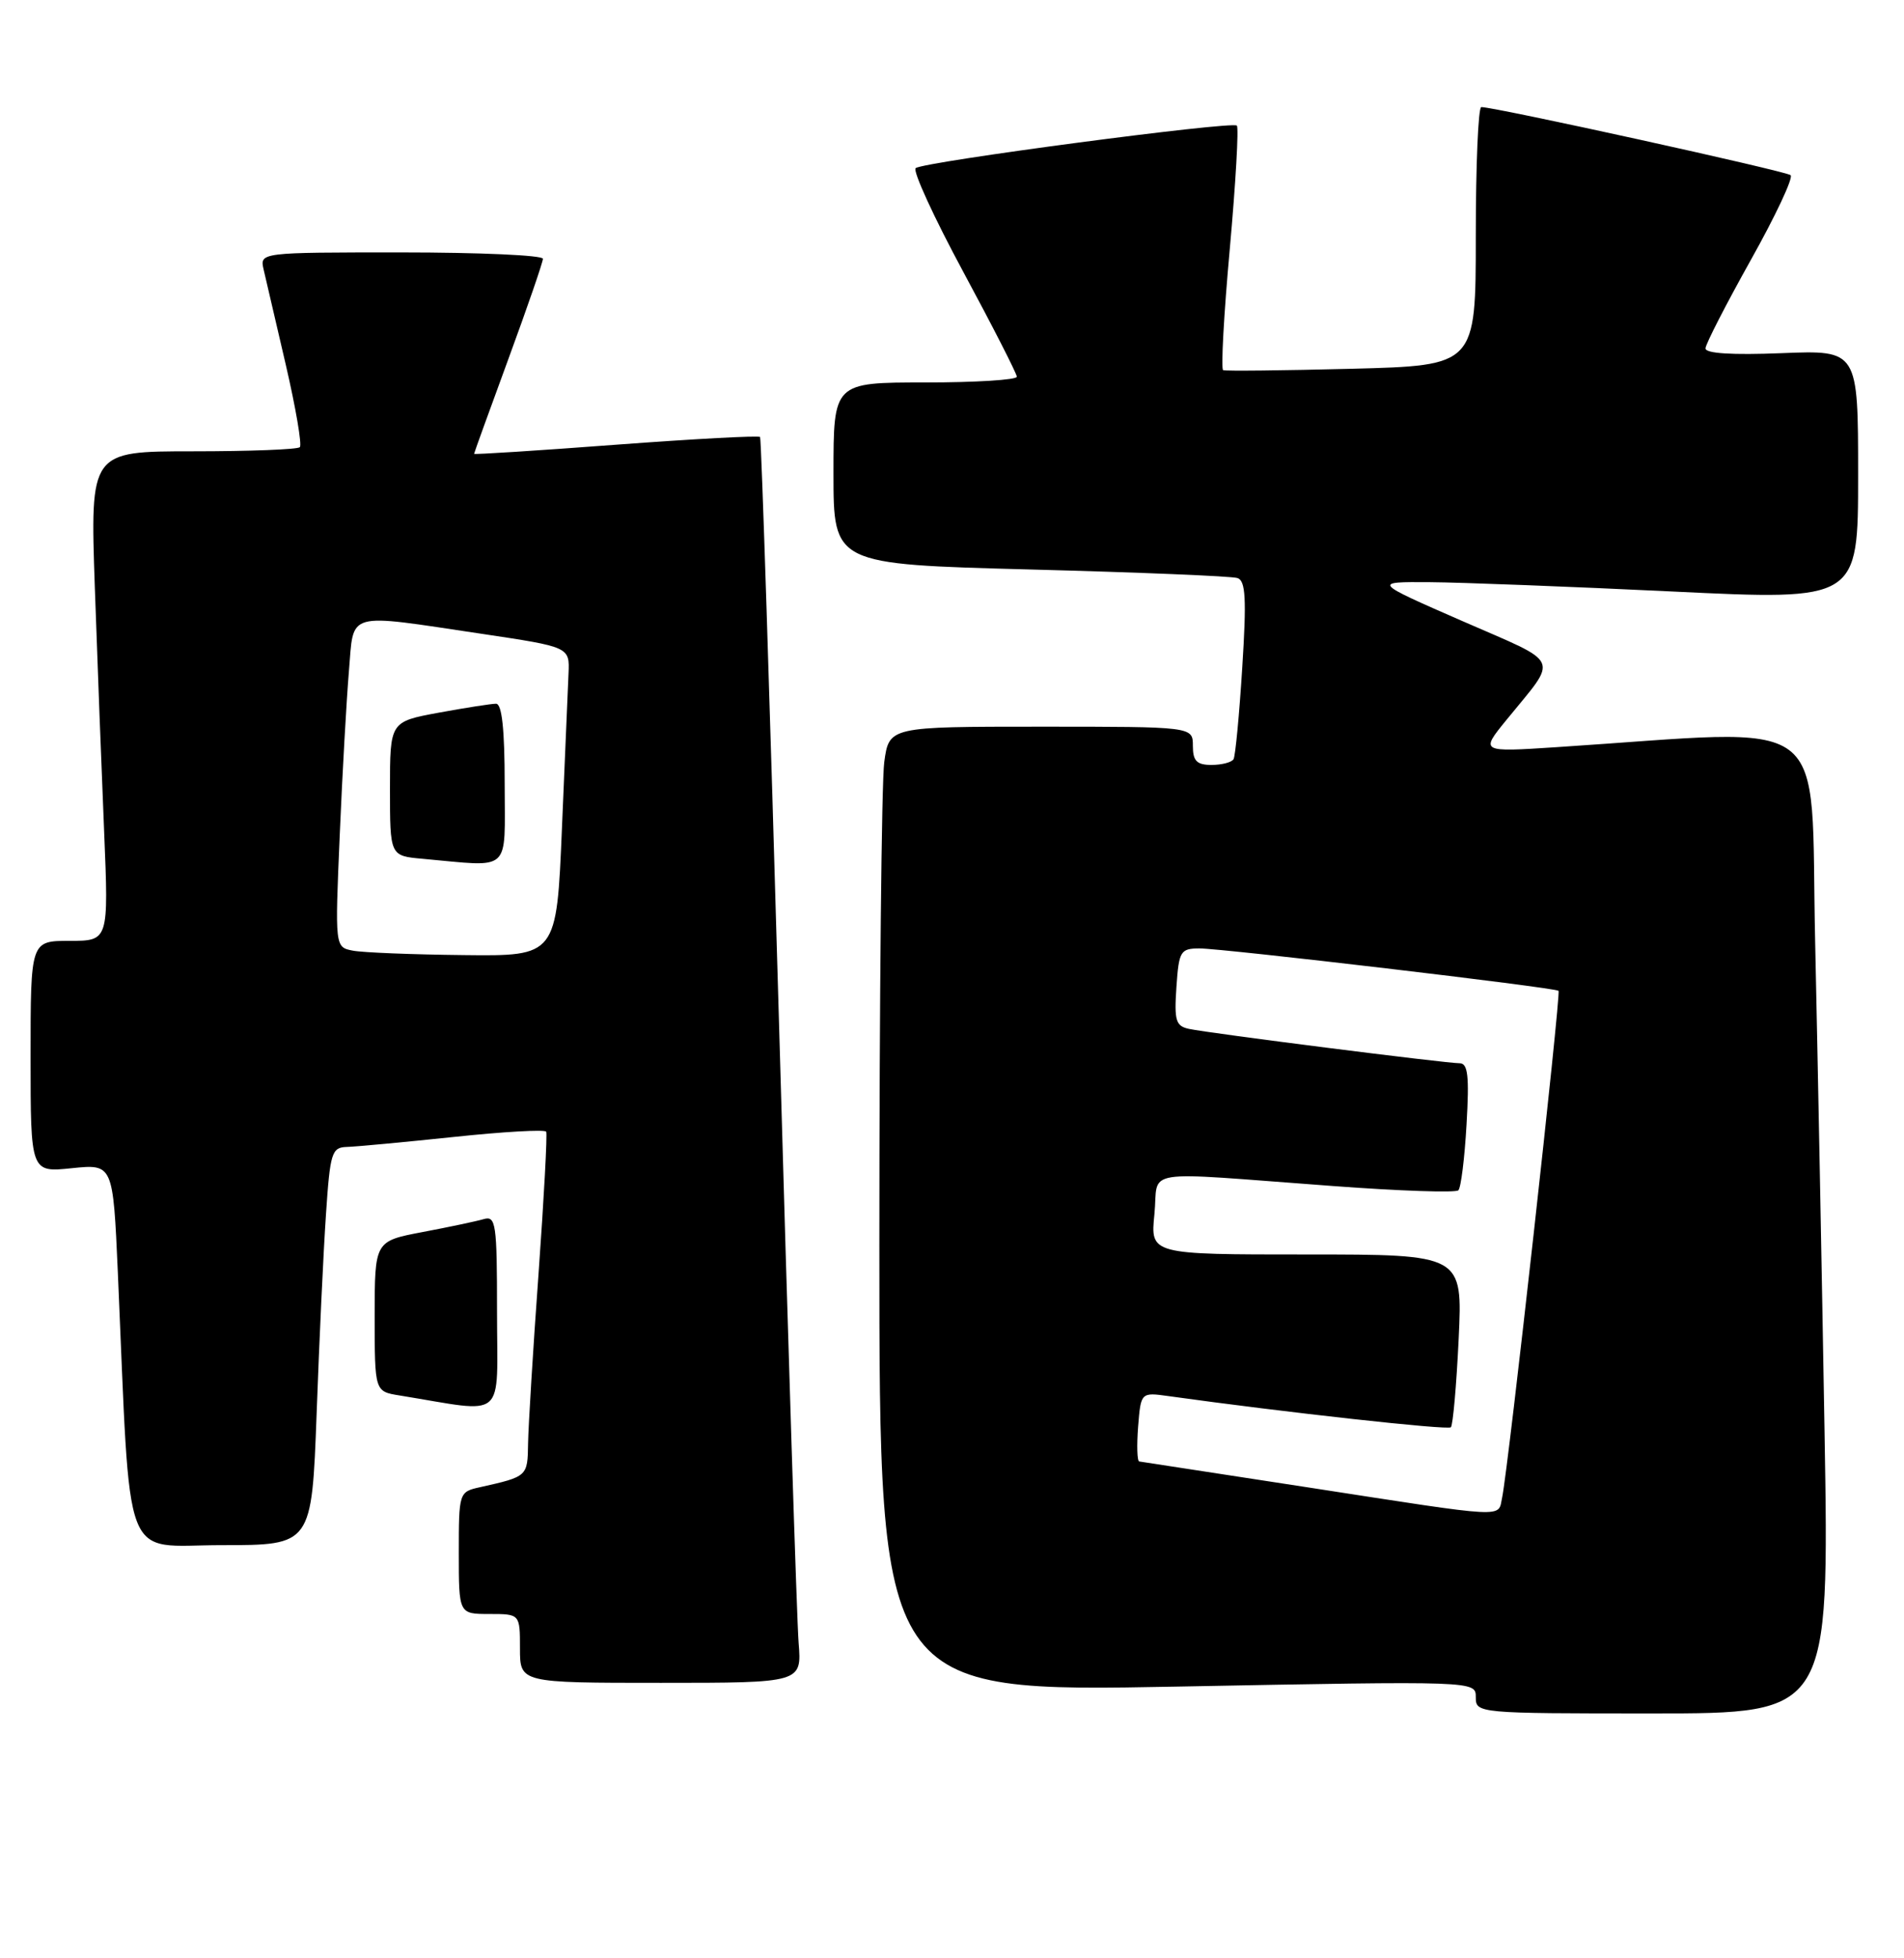 <?xml version="1.0" encoding="UTF-8" standalone="no"?>
<!DOCTYPE svg PUBLIC "-//W3C//DTD SVG 1.1//EN" "http://www.w3.org/Graphics/SVG/1.1/DTD/svg11.dtd" >
<svg xmlns="http://www.w3.org/2000/svg" xmlns:xlink="http://www.w3.org/1999/xlink" version="1.1" viewBox="0 0 249 256">
 <g >
 <path fill="currentColor"
d=" M 238.61 187.25 C 238.27 167.04 237.71 138.17 237.38 123.10 C 236.70 92.61 240.26 95.29 203.54 97.68 C 193.57 98.33 193.57 98.33 197.04 94.08 C 203.84 85.72 204.39 86.94 191.26 81.20 C 179.50 76.06 179.50 76.06 187.00 76.11 C 191.12 76.14 205.41 76.69 218.75 77.33 C 243.00 78.50 243.00 78.50 243.00 62.13 C 243.00 45.77 243.00 45.77 233.00 46.17 C 226.50 46.43 223.01 46.21 223.04 45.54 C 223.06 44.97 225.73 39.78 228.96 34.00 C 232.20 28.22 234.55 23.23 234.17 22.90 C 233.58 22.37 195.53 14.00 193.72 14.00 C 193.32 14.00 193.00 21.60 193.00 30.90 C 193.00 47.79 193.00 47.79 176.75 48.21 C 167.81 48.44 160.26 48.52 159.96 48.39 C 159.66 48.25 160.05 41.11 160.83 32.52 C 161.60 23.93 162.02 16.68 161.75 16.42 C 161.14 15.81 120.74 21.15 119.75 21.98 C 119.33 22.32 122.14 28.43 125.98 35.55 C 129.82 42.67 132.97 48.84 132.98 49.25 C 132.99 49.66 127.60 50.00 121.00 50.00 C 109.00 50.00 109.00 50.00 109.00 61.89 C 109.00 73.77 109.00 73.77 134.75 74.45 C 148.91 74.82 161.10 75.32 161.83 75.57 C 162.90 75.91 163.03 78.28 162.46 87.25 C 162.07 93.44 161.56 98.84 161.32 99.25 C 161.08 99.66 159.78 100.00 158.44 100.00 C 156.50 100.00 156.00 99.48 156.00 97.50 C 156.00 95.00 156.00 95.00 136.14 95.00 C 116.27 95.00 116.27 95.00 115.64 99.64 C 115.29 102.19 115.00 130.59 115.00 162.75 C 115.00 221.23 115.00 221.23 154.00 220.49 C 193.00 219.75 193.00 219.75 193.00 221.87 C 193.00 223.98 193.21 224.00 216.12 224.00 C 239.23 224.00 239.23 224.00 238.61 187.25 Z  M 104.44 214.75 C 104.21 211.86 103.05 175.30 101.87 133.50 C 100.68 91.70 99.57 57.33 99.40 57.13 C 99.23 56.92 90.74 57.38 80.54 58.14 C 70.34 58.91 62.00 59.44 62.00 59.33 C 62.00 59.22 64.03 53.62 66.50 46.89 C 68.97 40.16 71.00 34.28 71.00 33.83 C 71.00 33.37 62.67 33.00 52.48 33.00 C 33.96 33.00 33.96 33.00 34.48 35.25 C 34.77 36.49 36.07 42.09 37.38 47.71 C 38.68 53.32 39.51 58.16 39.21 58.46 C 38.91 58.76 32.62 59.00 25.23 59.00 C 11.79 59.00 11.79 59.00 12.40 76.75 C 12.74 86.51 13.29 100.91 13.62 108.75 C 14.21 123.00 14.21 123.00 9.10 123.00 C 4.00 123.00 4.00 123.00 4.00 138.14 C 4.00 153.28 4.00 153.28 9.39 152.72 C 14.78 152.17 14.78 152.17 15.41 166.33 C 17.14 205.55 15.78 202.00 28.99 202.00 C 40.77 202.00 40.77 202.00 41.41 184.75 C 41.75 175.26 42.30 163.56 42.63 158.75 C 43.17 150.68 43.38 150.00 45.36 149.94 C 46.54 149.91 52.82 149.32 59.31 148.64 C 65.81 147.95 71.26 147.64 71.43 147.95 C 71.59 148.25 71.14 156.60 70.43 166.50 C 69.71 176.40 69.10 186.38 69.06 188.68 C 69.00 193.04 69.00 193.03 62.75 194.43 C 60.03 195.03 60.00 195.13 60.00 203.02 C 60.00 211.00 60.00 211.00 64.00 211.00 C 68.00 211.00 68.00 211.00 68.00 215.50 C 68.00 220.00 68.00 220.00 86.43 220.00 C 104.86 220.00 104.86 220.00 104.44 214.75 Z  M 65.00 171.43 C 65.00 159.94 64.85 158.91 63.25 159.38 C 62.29 159.66 58.69 160.42 55.25 161.07 C 49.00 162.26 49.00 162.26 49.00 172.08 C 49.00 181.91 49.00 181.91 52.25 182.43 C 66.45 184.73 65.00 185.98 65.00 171.43 Z  M 171.00 194.44 C 159.18 192.62 149.27 191.10 148.99 191.06 C 148.71 191.03 148.65 188.98 148.84 186.50 C 149.20 182.01 149.20 182.01 152.85 182.52 C 168.04 184.64 189.34 186.99 189.74 186.59 C 190.01 186.32 190.47 181.13 190.76 175.05 C 191.28 164.00 191.28 164.00 170.86 164.00 C 150.44 164.00 150.44 164.00 150.97 158.75 C 151.58 152.66 148.51 153.15 174.31 155.05 C 183.00 155.70 190.39 155.95 190.72 155.61 C 191.06 155.28 191.54 151.40 191.79 147.00 C 192.16 140.64 191.97 139.00 190.88 139.00 C 189.13 139.01 158.17 135.08 155.50 134.51 C 153.76 134.14 153.55 133.43 153.85 129.04 C 154.17 124.34 154.37 124.00 156.85 123.99 C 159.88 123.98 203.33 129.10 203.82 129.53 C 204.17 129.83 197.24 192.05 196.45 195.75 C 195.86 198.46 197.62 198.55 171.00 194.44 Z  M 46.15 124.28 C 43.80 123.83 43.80 123.83 44.43 109.17 C 44.77 101.10 45.32 91.46 45.63 87.75 C 46.30 79.82 45.01 80.18 63.00 82.86 C 74.50 84.58 74.50 84.58 74.35 88.04 C 74.26 89.94 73.88 99.04 73.49 108.25 C 72.79 125.00 72.79 125.00 60.64 124.86 C 53.96 124.79 47.44 124.53 46.15 124.28 Z  M 66.00 102.50 C 66.00 95.34 65.64 92.00 64.87 92.00 C 64.24 92.00 60.87 92.53 57.37 93.17 C 51.00 94.35 51.00 94.35 51.00 103.12 C 51.00 111.89 51.00 111.89 55.25 112.27 C 67.04 113.33 66.00 114.28 66.00 102.50 Z "/>
</g>
</svg>